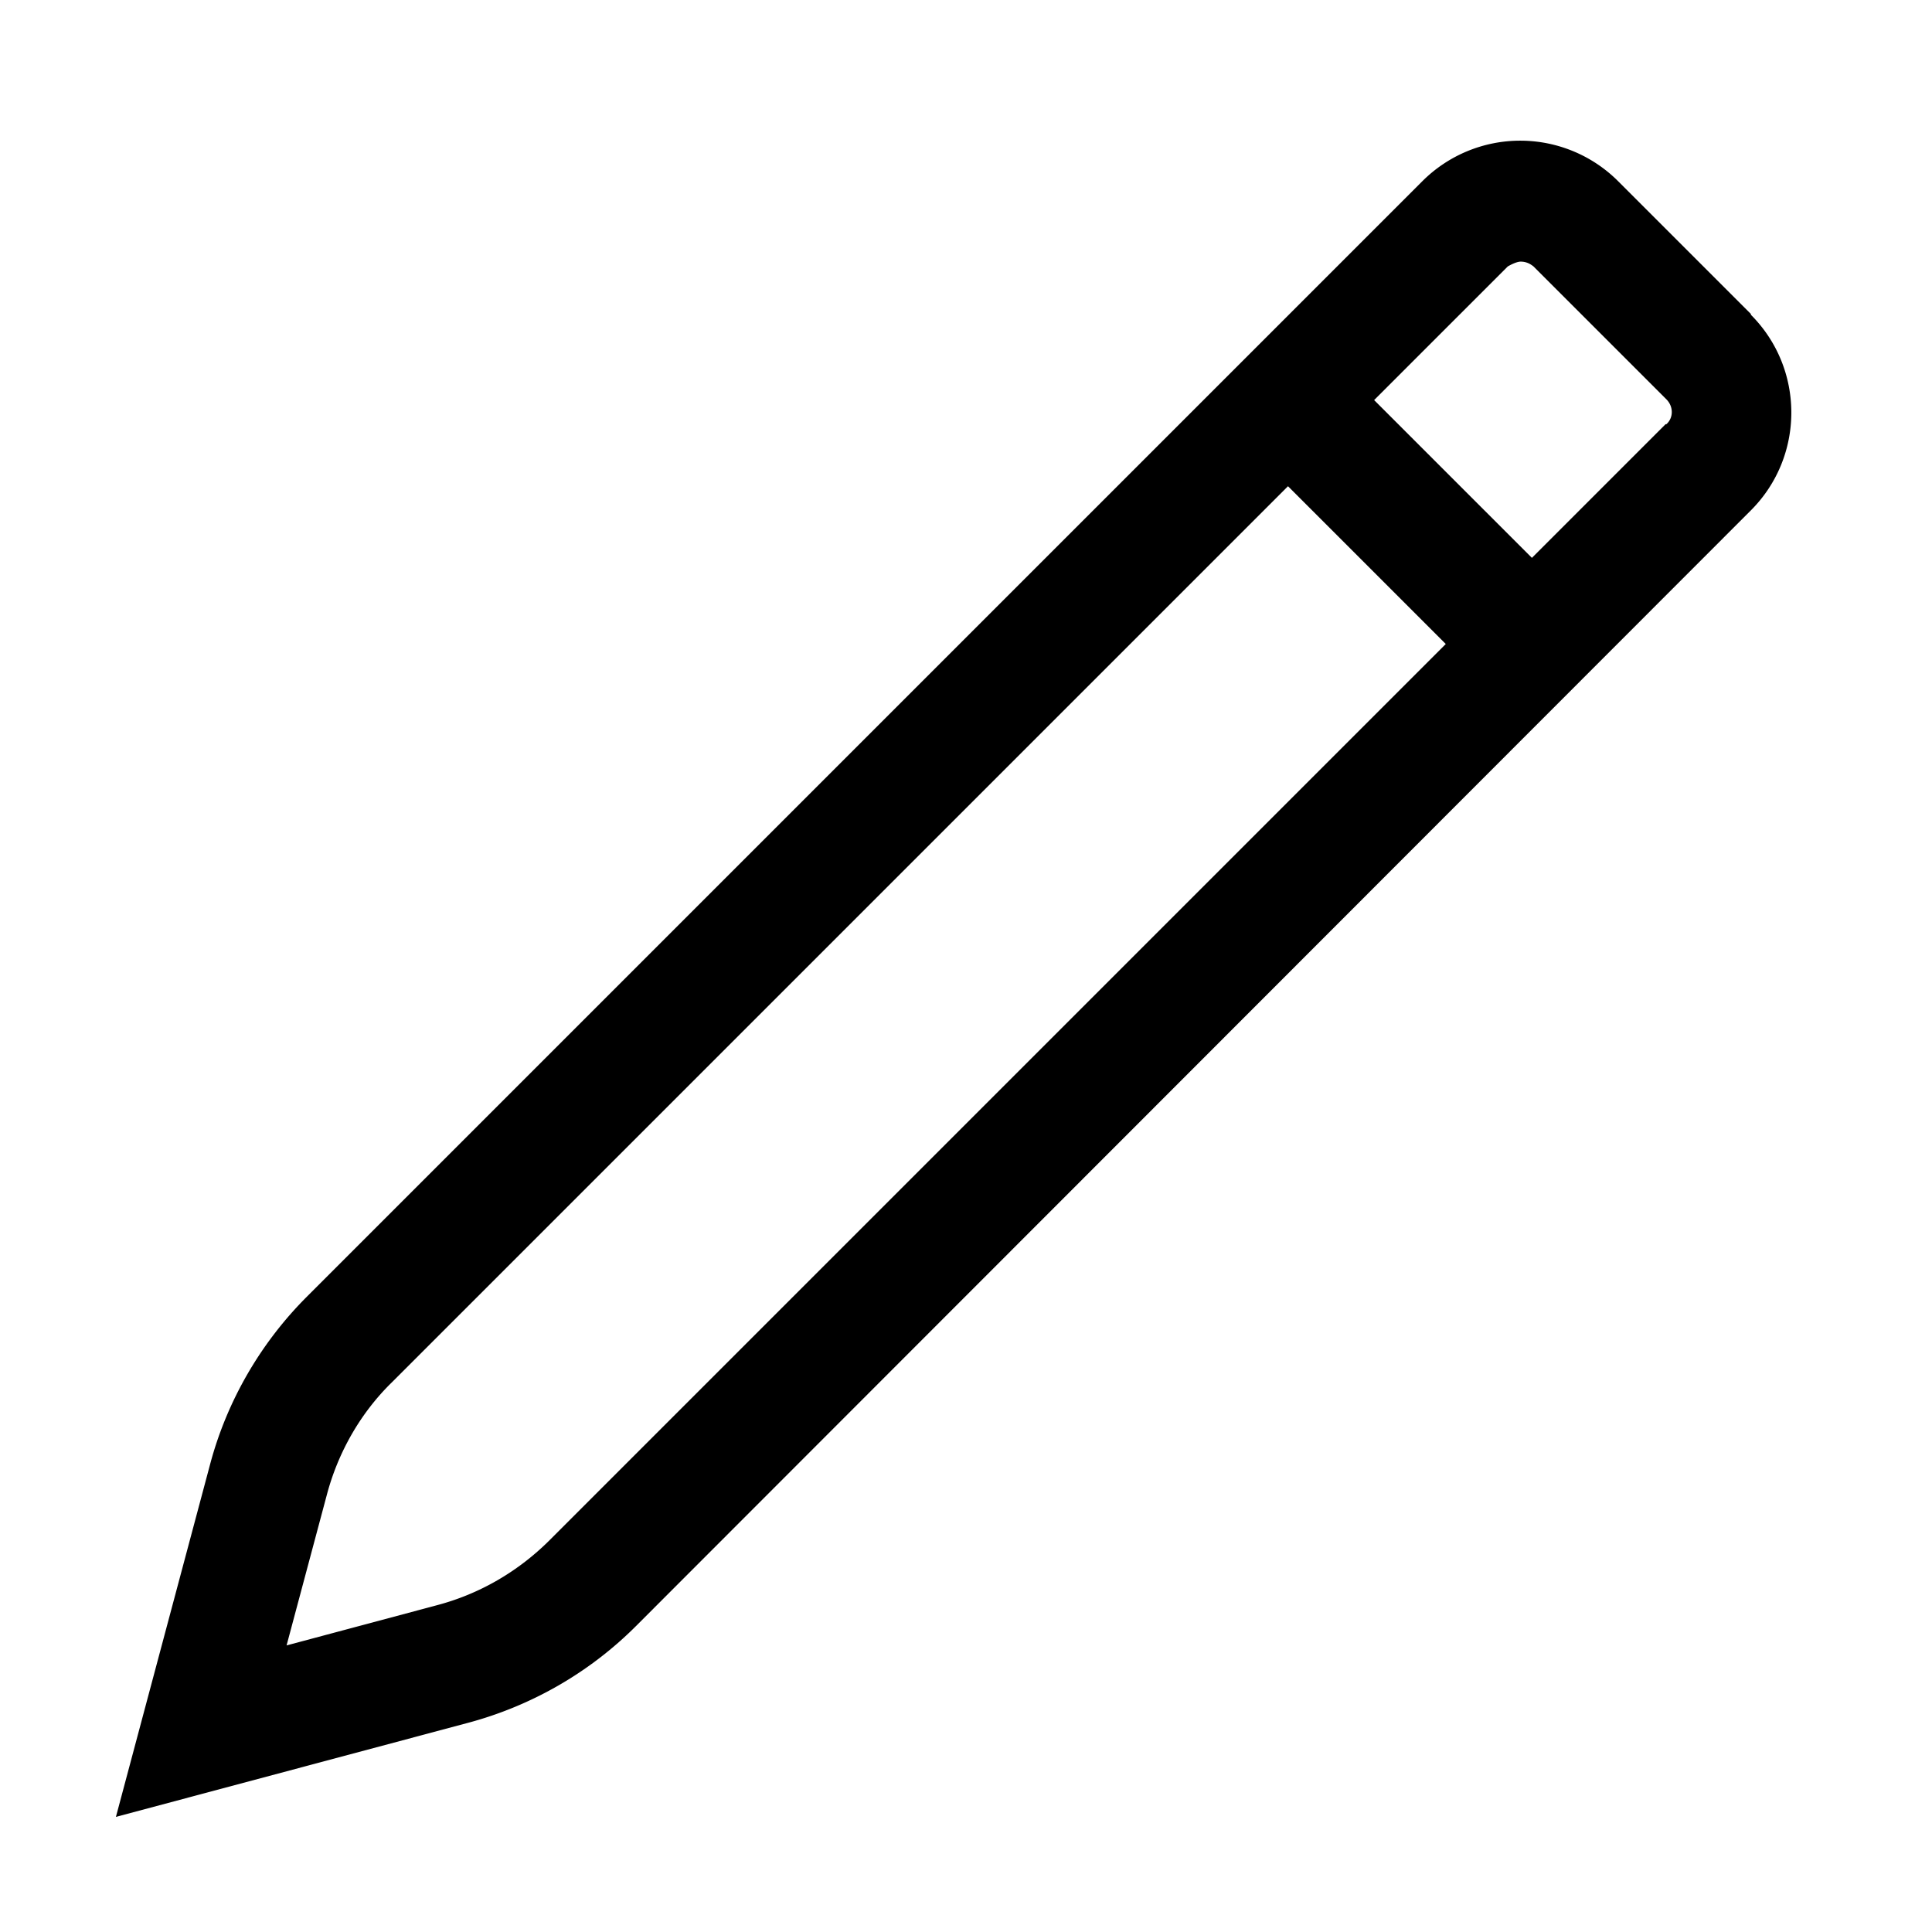 <svg xmlns="http://www.w3.org/2000/svg" viewBox="0 0 24 24" ><path d="M21.75 3.9 20.1 2.25a1.72 1.72 0 0 0-2.43 0L3.81 16.11c-.57.57-.99 1.29-1.2 2.08l-1.17 4.38 4.38-1.17c.78-.21 1.5-.62 2.08-1.2L21.75 6.34c.67-.67.67-1.76 0-2.43V3.9ZM6.83 19.13c-.39.39-.87.67-1.4.81l-1.87.5.5-1.87c.14-.53.42-1.02.81-1.4L16 6.04 17.96 8 6.83 19.13ZM20.69 5.27l-1.66 1.66-1.96-1.96 1.66-1.66s.1-.06.16-.06.11.02.16.06l1.65 1.65c.09.09.09.23 0 .31h-.01Z"/></svg>